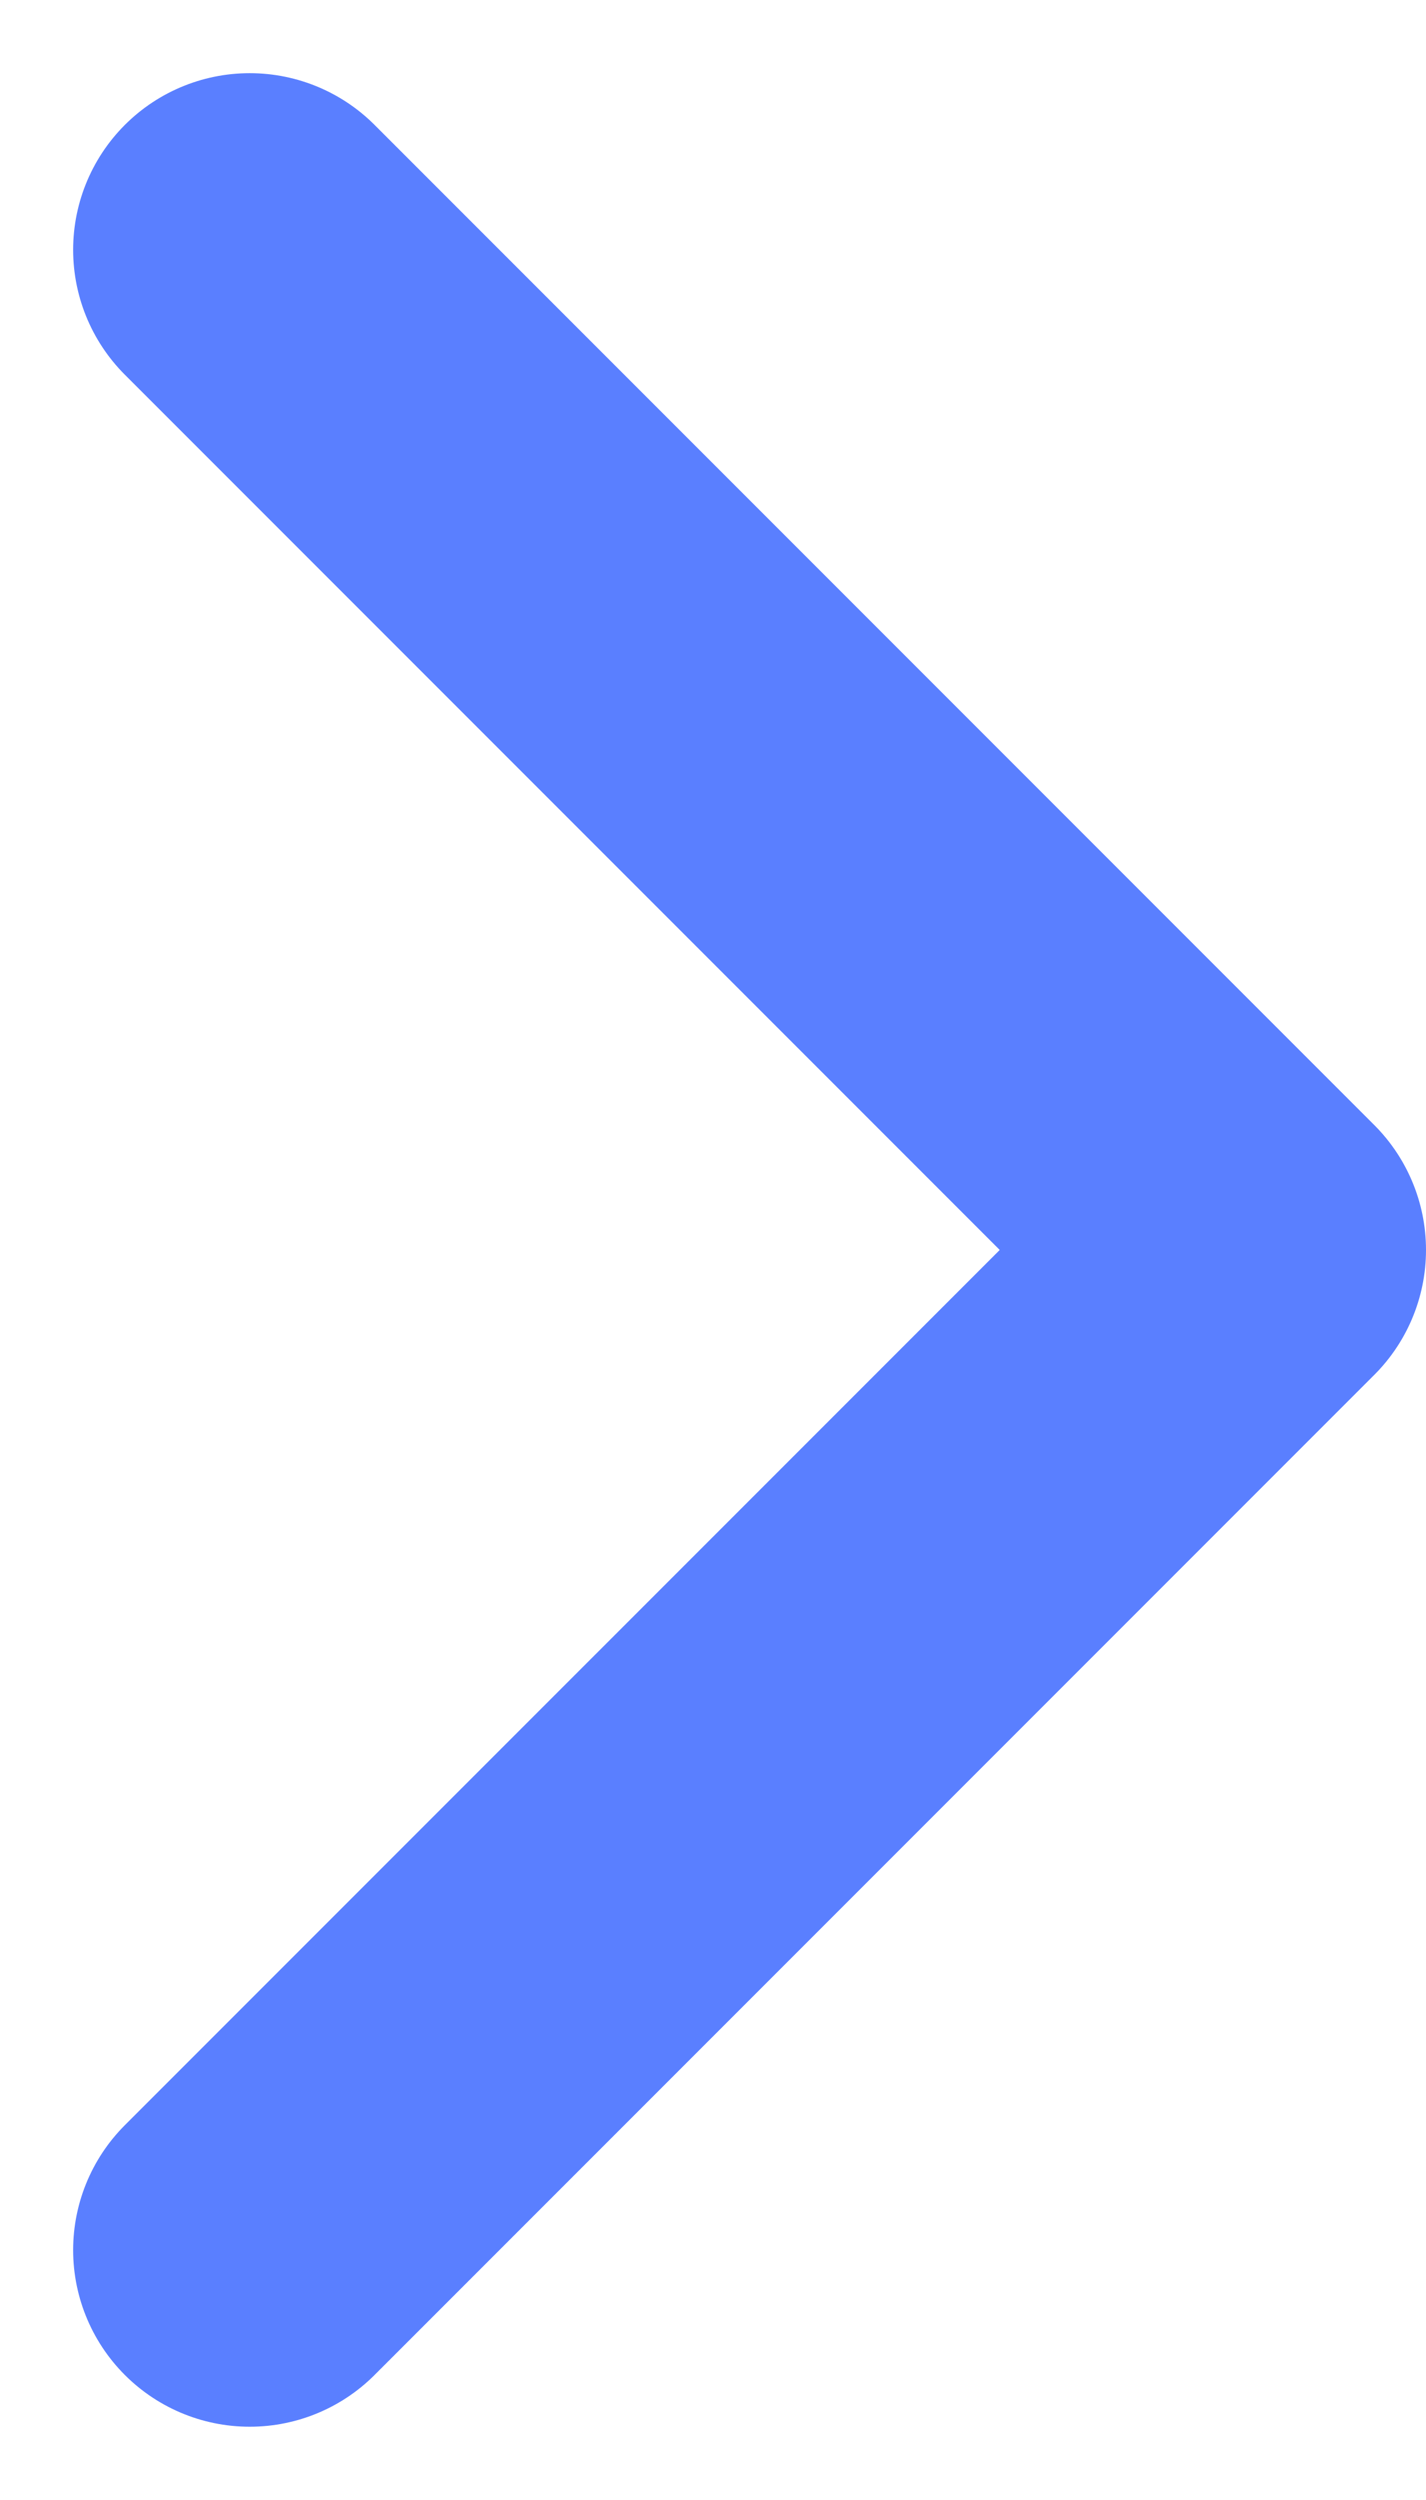 <svg xmlns="http://www.w3.org/2000/svg" width="40.38" height="70.76" viewBox="0 0 40.38 70.76">
  <path id="패스_1697" data-name="패스 1697" d="M3332-3659l28.309,28.309L3332-3602.383" transform="translate(-3324.929 3666.071)" fill="none" stroke="#5a7fff" stroke-linecap="round" stroke-linejoin="round" stroke-width="10"/>
</svg>
